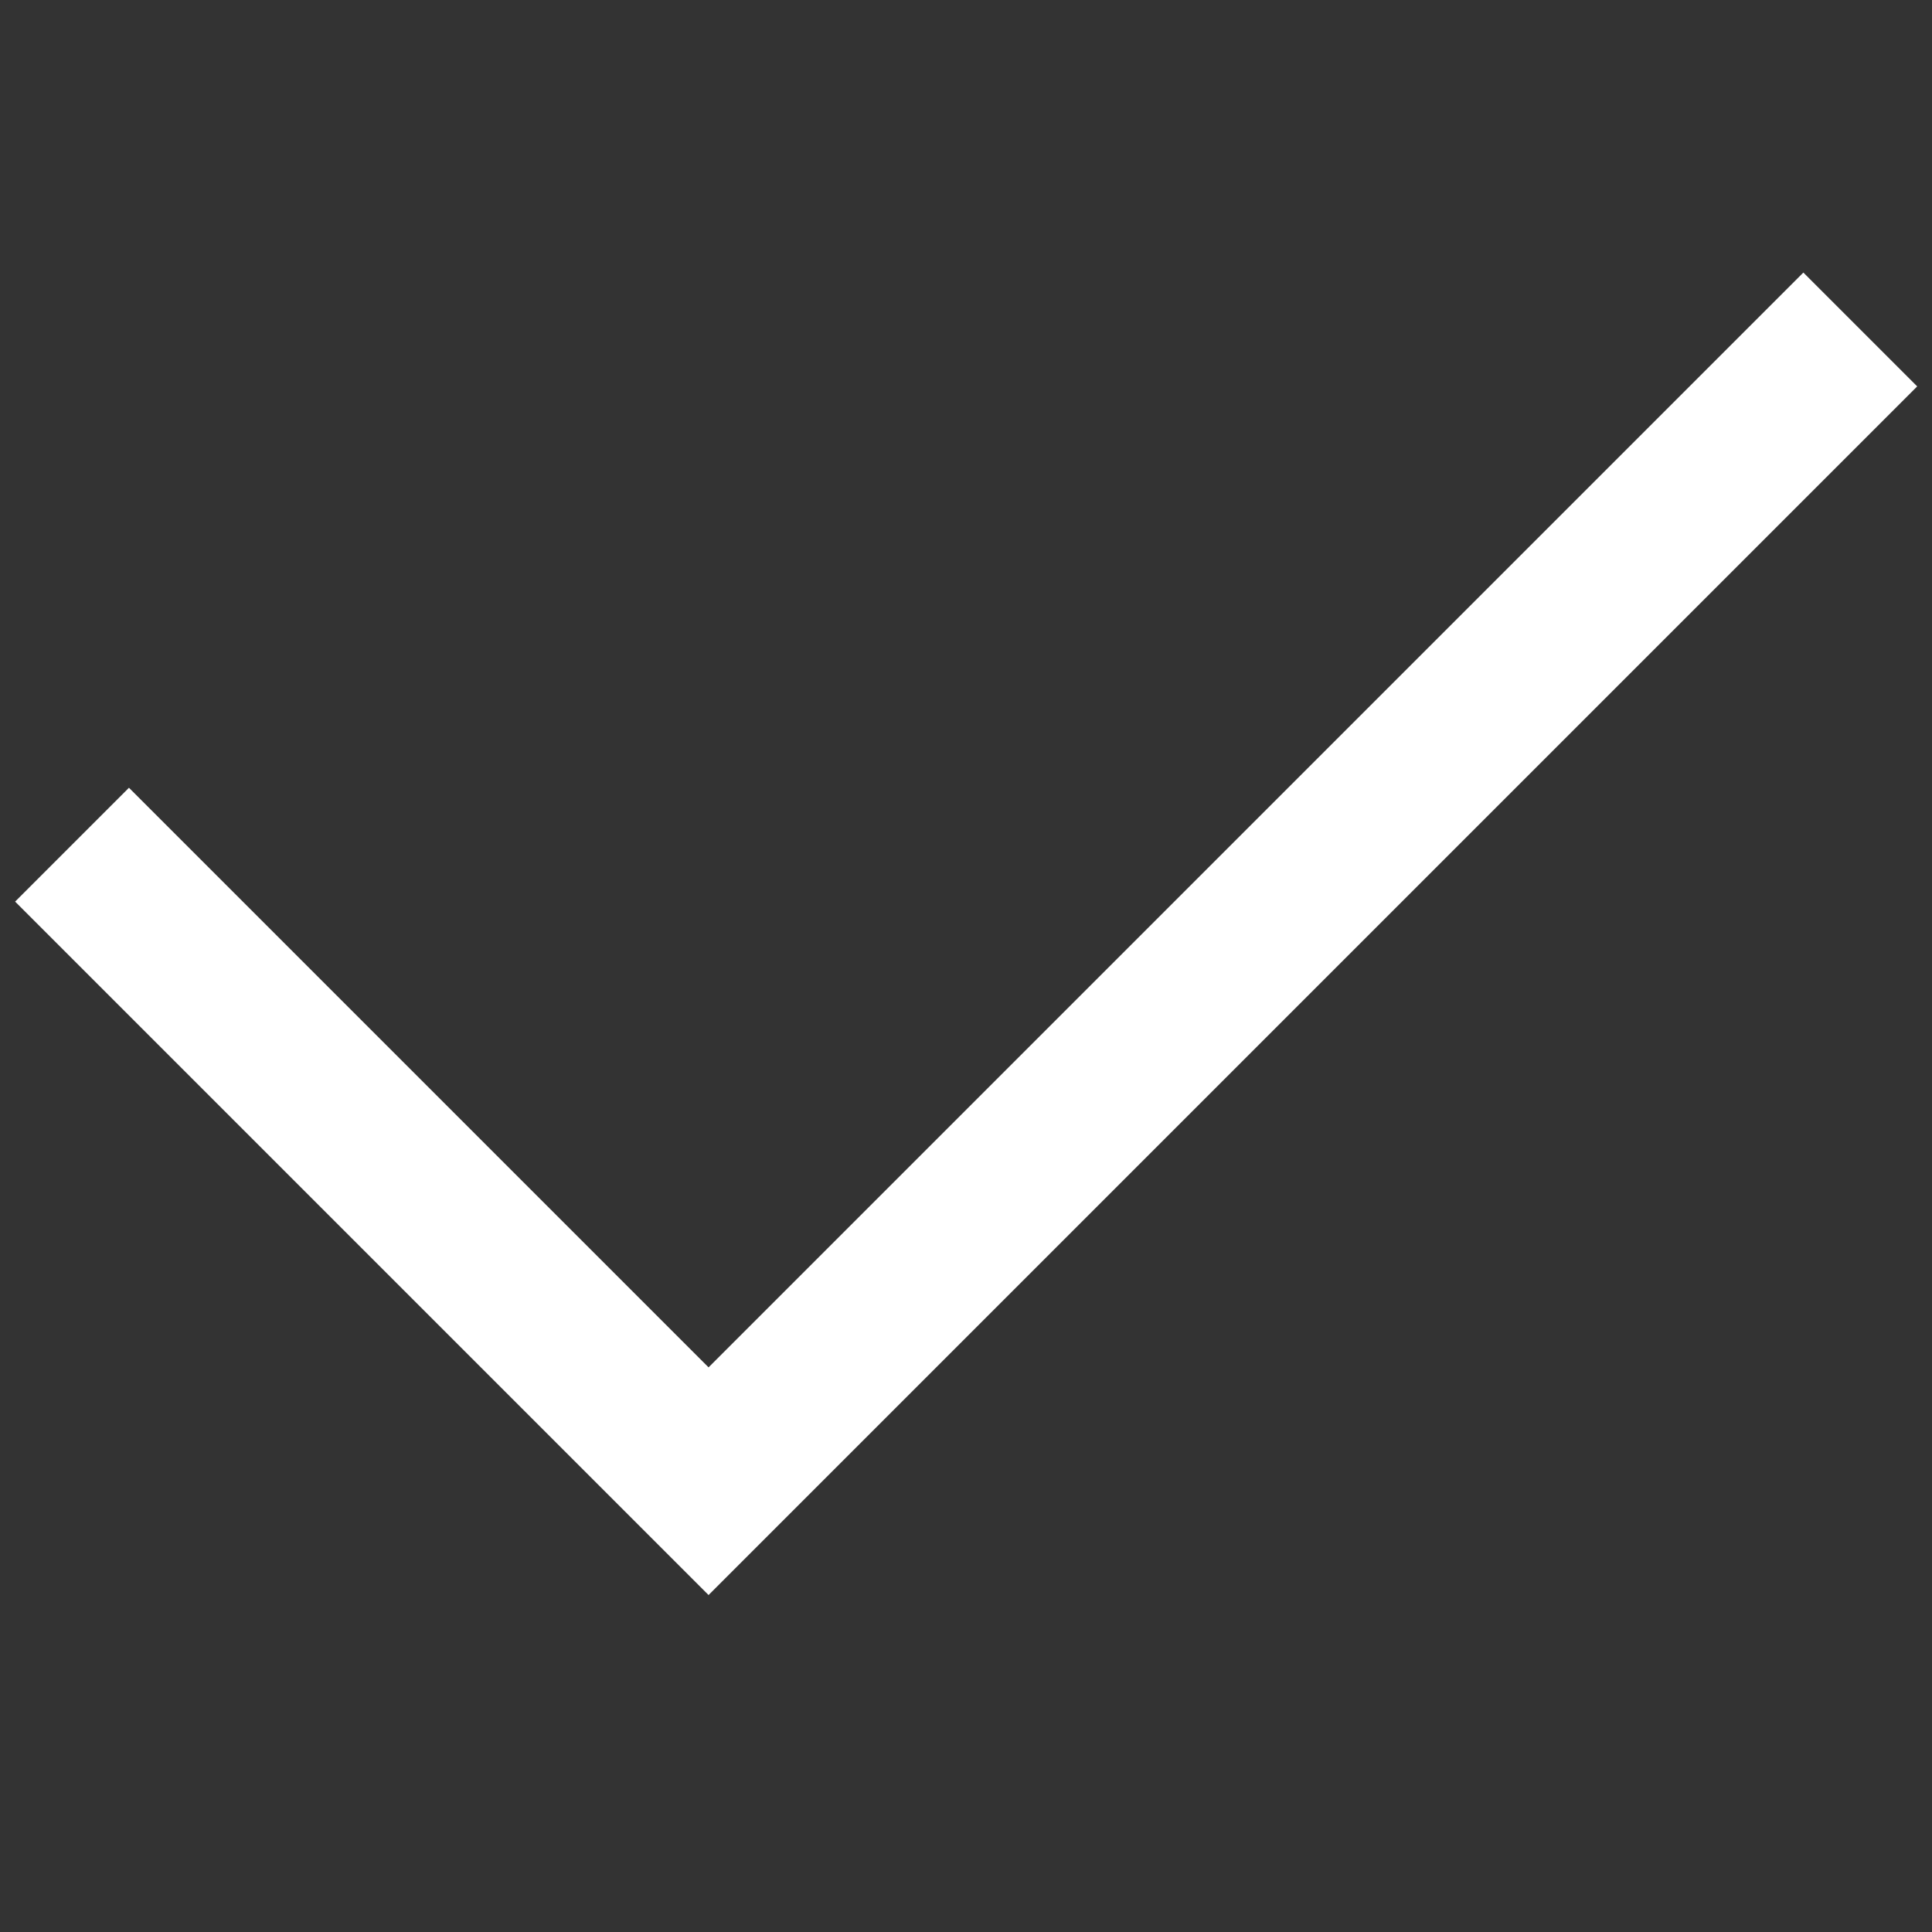 <svg width="12" height="12" viewBox="0 0 12 12" fill="none" xmlns="http://www.w3.org/2000/svg">
<rect x="0" y="0" width="12" height="12" fill="#333333" stroke="none"/>
<path d="M0.801 5.6L4.401 9.2L11.201 2.4" stroke="white" stroke-linecap="square"/>
</svg>
